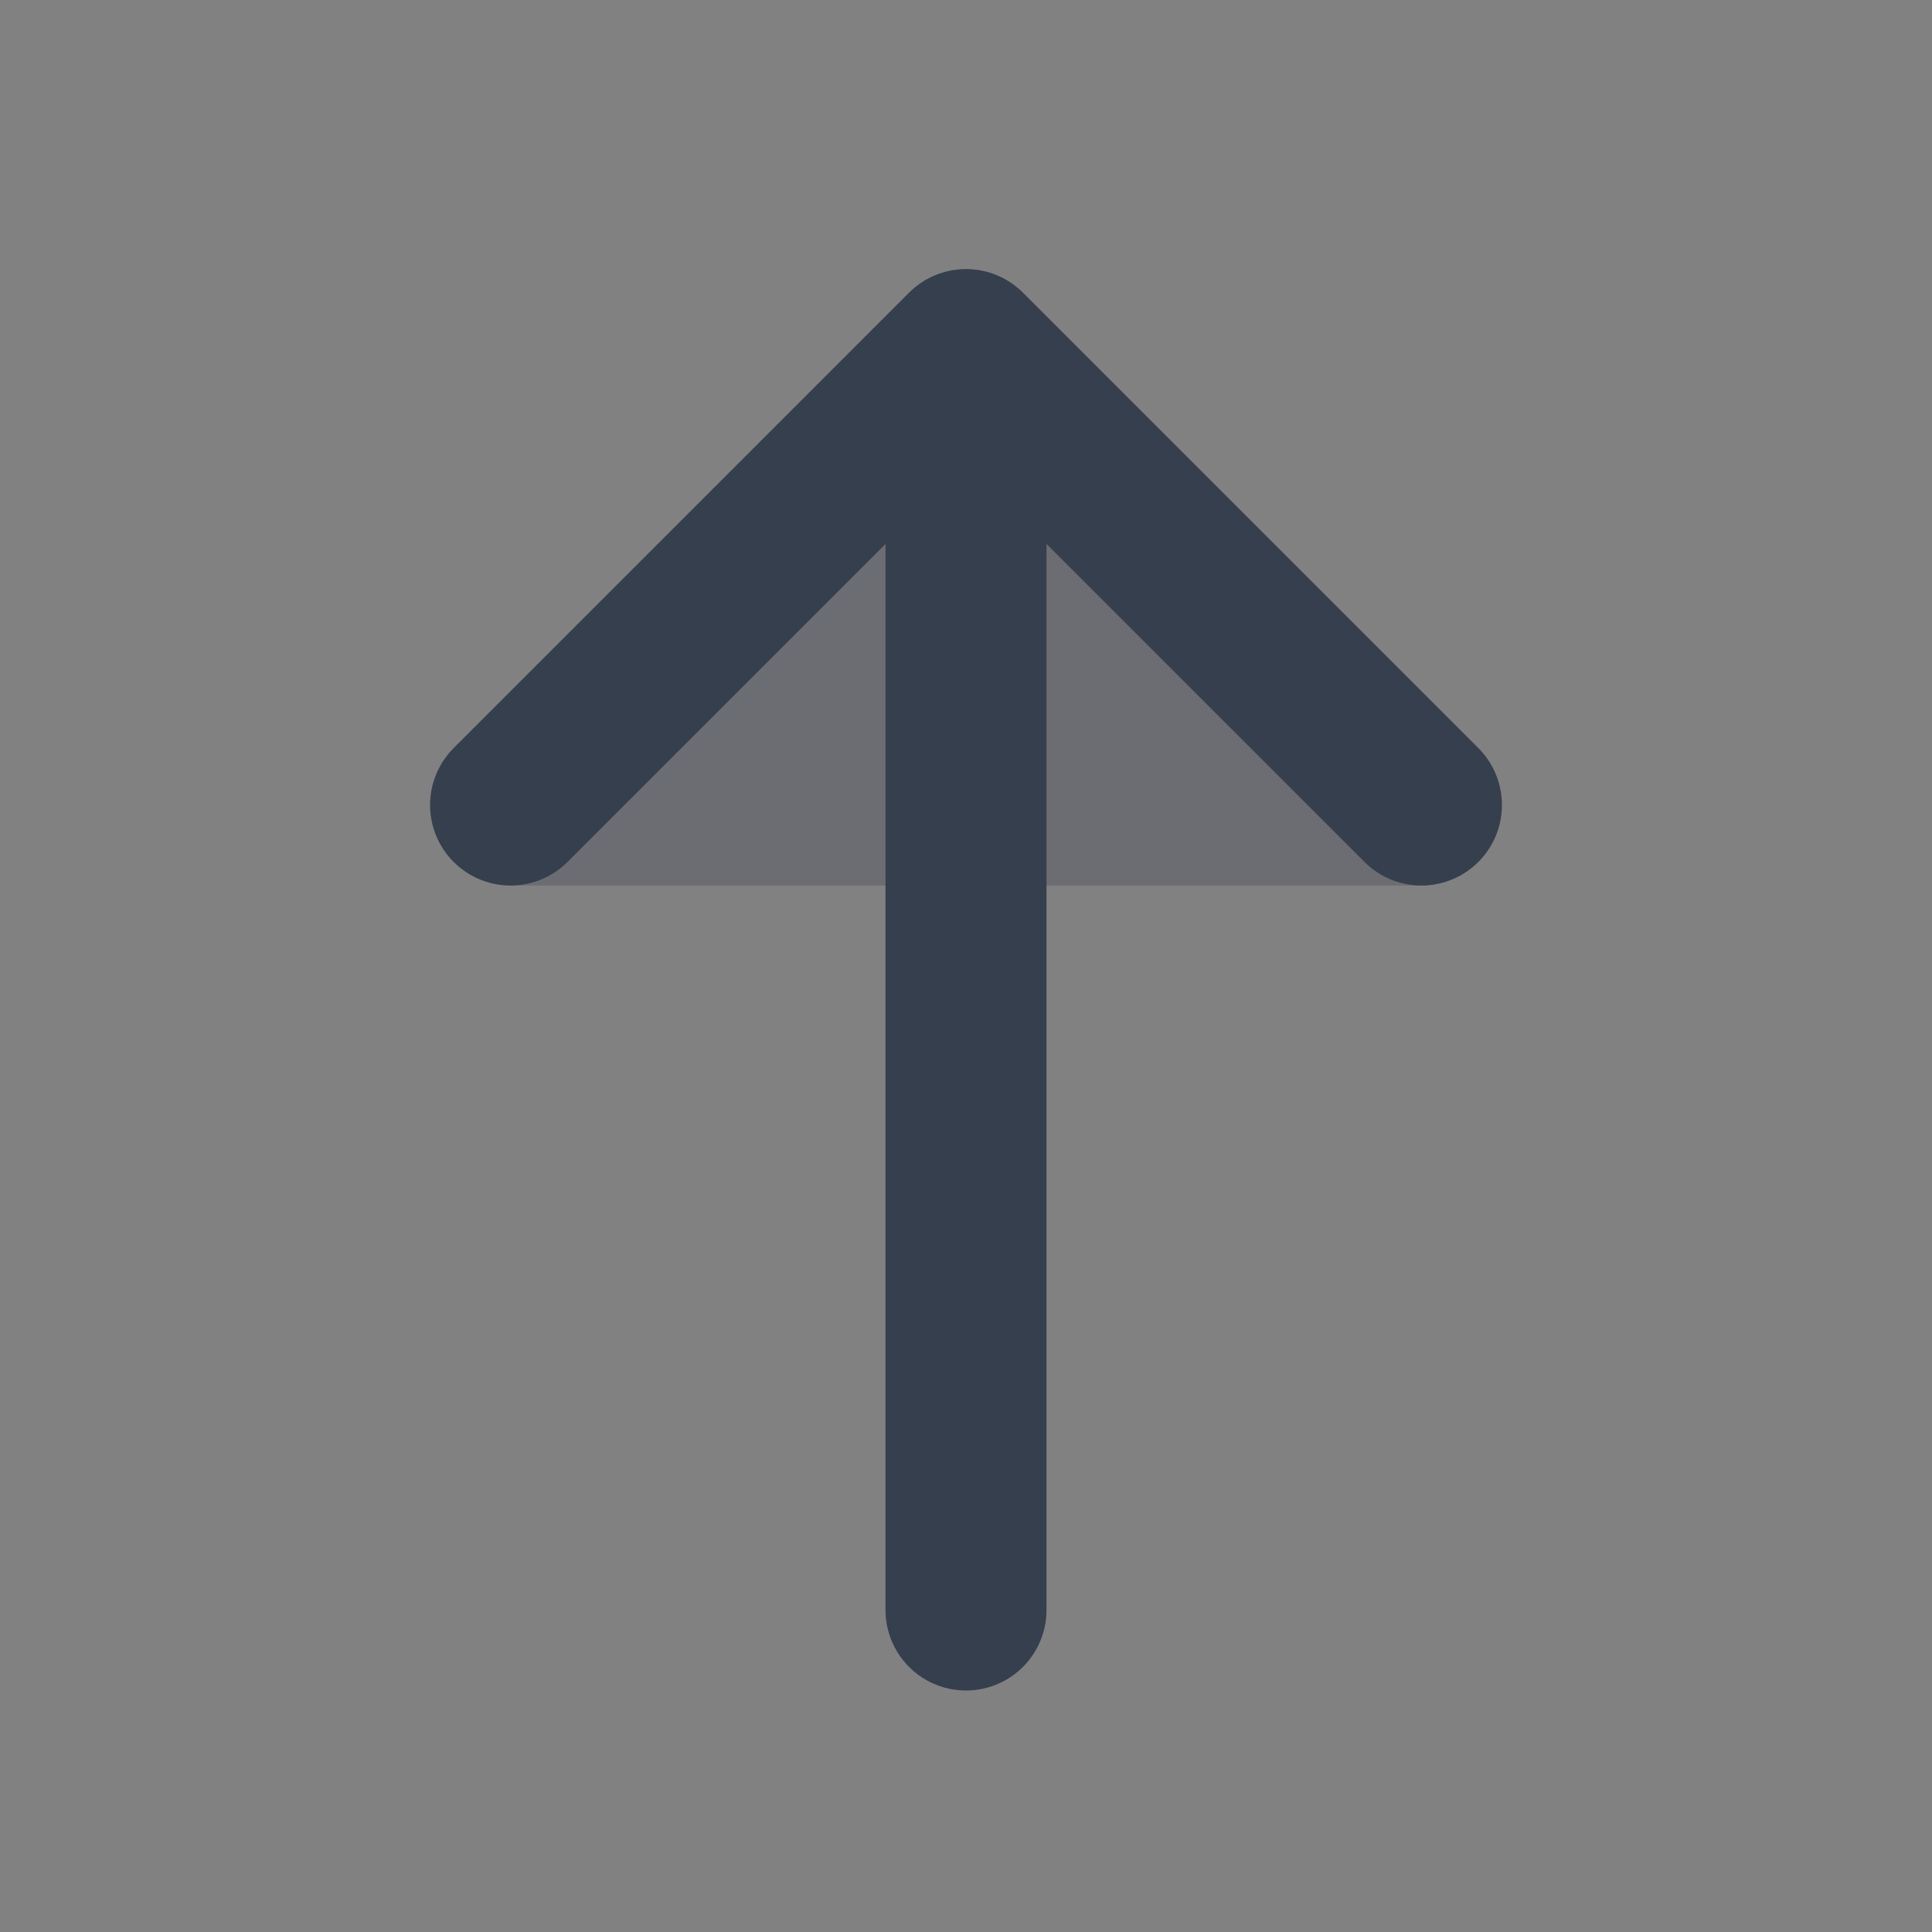 <svg width="24" height="24" viewBox="0 0 24 24" fill="none" xmlns="http://www.w3.org/2000/svg">
<rect x="0" y="0" width="24" height="24" fill="#808080" stroke="none"/>
<path d="M24 0V24H0V0H24Z" fill="white" fill-opacity="0.01"/>
<path opacity="0.3" fill-rule="evenodd" clip-rule="evenodd" d="M11.293 3.636C11.684 3.246 12.317 3.246 12.707 3.636L18.364 9.293C18.65 9.579 18.736 10.009 18.581 10.383C18.426 10.757 18.061 11 17.657 11L6.343 11C5.939 11 5.574 10.757 5.419 10.383C5.265 10.009 5.35 9.579 5.636 9.293L11.293 3.636Z" fill="#363F4D"/>
<path d="M6.343 10L12 4.343L17.657 10M12 20V5" stroke="#363F4D" stroke-width="2" stroke-linecap="round" stroke-linejoin="round"/>
</svg>
